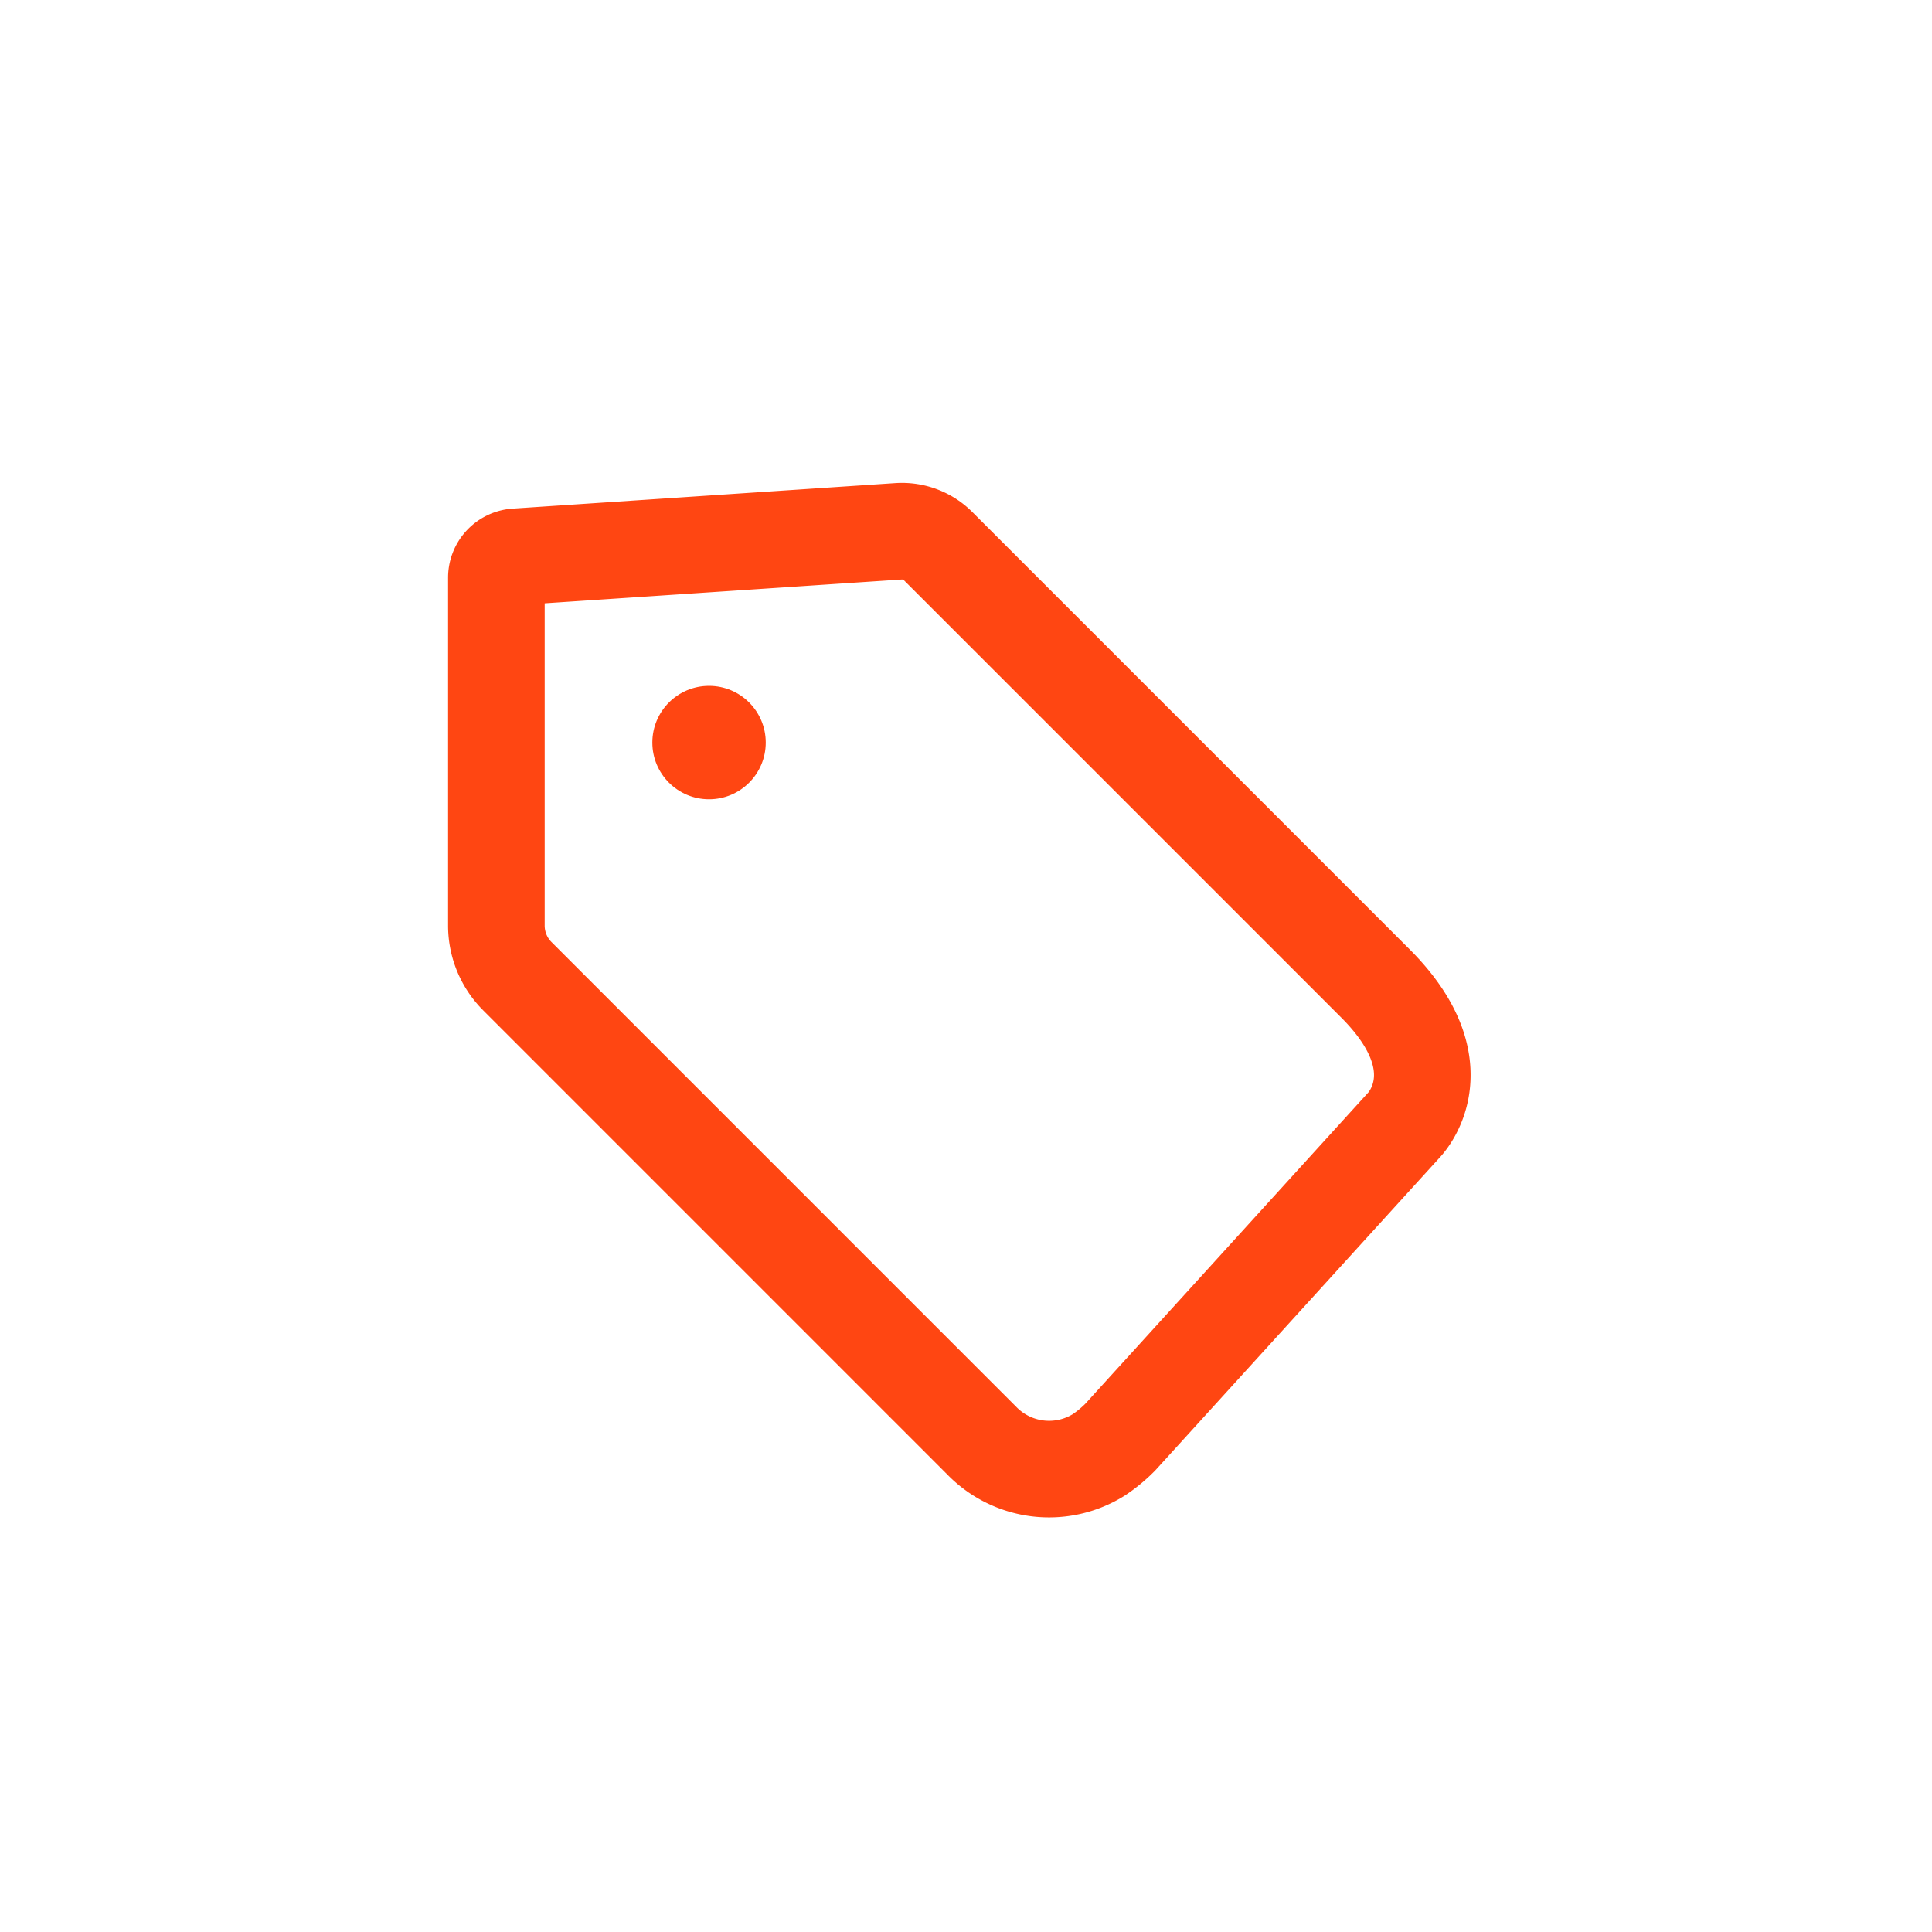 <svg xmlns="http://www.w3.org/2000/svg" width="40" height="40" viewBox="0 0 40 40">
  <g id="tag" transform="translate(17627 -9887.999)">
    <g id="Group_7327" data-name="Group 7327" transform="translate(-17616.723 9899)">
      <path id="Path_7237" data-name="Path 7237" d="M570.5,472.513v7.2a1.482,1.482,0,0,0,.434,1.048l9.611,9.612a1.944,1.944,0,0,0,2.425.3,2.842,2.842,0,0,0,.446-.368l5.871-6.458s1.174-1.174-.587-2.936l-9.053-9.053a1.059,1.059,0,0,0-.821-.308l-7.923.528A.433.433,0,0,0,570.5,472.513Z" transform="translate(-570.5 -471.551)" fill="none" stroke="#ff4612" stroke-miterlimit="10" stroke-width="2"/>
      <circle id="Ellipse_134" data-name="Ellipse 134" cx="1.174" cy="1.174" r="1.174" transform="translate(3.229 3.199)" fill="#ff4612"/>
    </g>
    <circle id="Ellipse_730" data-name="Ellipse 730" cx="20" cy="20" r="20" transform="translate(-17627 9887.999)" fill="none"/>
  </g>
</svg>
